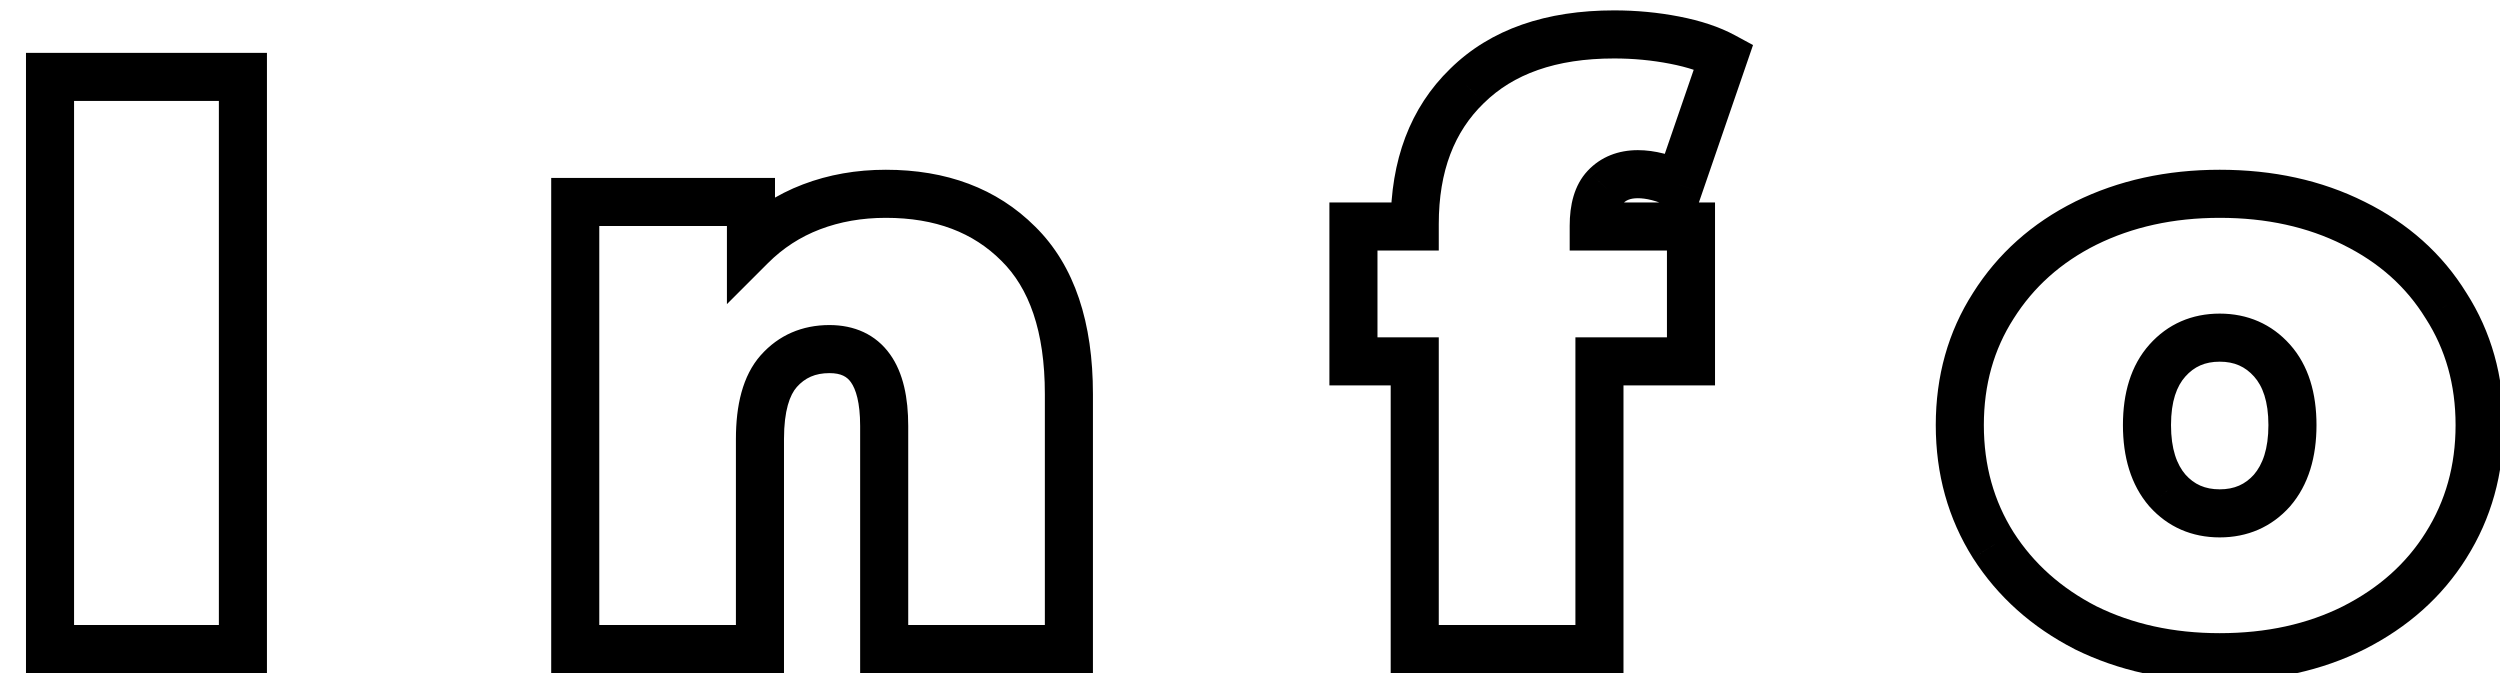 <svg width="104" height="28" viewBox="0 0 104 28" fill="none" xmlns="http://www.w3.org/2000/svg">
<g filter="url(#filter0_d_282_6911)">
<path d="M0.081 2.2L8.105 2.2L8.105 26H0.081L0.081 2.2ZM34.85 7.062C37.139 7.062 38.975 7.753 40.358 9.136C41.763 10.519 42.466 12.604 42.466 15.392L42.466 26H34.782L34.782 16.718C34.782 14.587 34.023 13.522 32.504 13.522C31.643 13.522 30.94 13.828 30.396 14.44C29.875 15.029 29.614 15.97 29.614 17.262L29.614 26H21.93L21.93 7.402H29.24L29.24 9.238C29.965 8.513 30.804 7.969 31.756 7.606C32.708 7.243 33.739 7.062 34.85 7.062ZM64.299 8.422H68.345L68.345 14.032H64.537L64.537 26L56.853 26L56.853 14.032H54.303L54.303 8.422H56.853V8.32C56.853 5.895 57.578 3.979 59.029 2.574C60.48 1.146 62.52 0.432 65.149 0.432C66.01 0.432 66.849 0.511 67.665 0.67C68.481 0.829 69.161 1.055 69.705 1.35L67.869 6.688C67.234 6.393 66.656 6.246 66.135 6.246C65.569 6.246 65.115 6.427 64.775 6.79C64.458 7.13 64.299 7.663 64.299 8.388V8.422ZM90.34 26.34C88.277 26.34 86.418 25.932 84.764 25.116C83.132 24.277 81.851 23.133 80.922 21.682C79.992 20.209 79.528 18.543 79.528 16.684C79.528 14.825 79.992 13.171 80.922 11.72C81.851 10.247 83.132 9.102 84.764 8.286C86.418 7.47 88.277 7.062 90.34 7.062C92.425 7.062 94.284 7.47 95.916 8.286C97.57 9.102 98.851 10.247 99.758 11.72C100.687 13.171 101.152 14.825 101.152 16.684C101.152 18.543 100.687 20.209 99.758 21.682C98.851 23.133 97.57 24.277 95.916 25.116C94.284 25.932 92.425 26.34 90.34 26.34ZM90.34 20.356C91.224 20.356 91.949 20.039 92.516 19.404C93.082 18.747 93.366 17.84 93.366 16.684C93.366 15.528 93.082 14.633 92.516 13.998C91.949 13.363 91.224 13.046 90.34 13.046C89.456 13.046 88.73 13.363 88.164 13.998C87.597 14.633 87.314 15.528 87.314 16.684C87.314 17.84 87.597 18.747 88.164 19.404C88.73 20.039 89.456 20.356 90.34 20.356Z" fill="white"/>
<path d="M0.081 2.2L0.081 1.2H-0.919L-0.919 2.2H0.081ZM8.105 2.2H9.105L9.105 1.2H8.105L8.105 2.2ZM8.105 26L8.105 27H9.105L9.105 26H8.105ZM0.081 26H-0.919L-0.919 27H0.081L0.081 26ZM0.081 3.2L8.105 3.2L8.105 1.2L0.081 1.2L0.081 3.2ZM7.105 2.2L7.105 26H9.105L9.105 2.2H7.105ZM8.105 25H0.081L0.081 27H8.105L8.105 25ZM1.081 26L1.081 2.2H-0.919L-0.919 26H1.081ZM40.358 9.136L39.651 9.843L39.657 9.849L40.358 9.136ZM42.466 26L42.466 27H43.466L43.466 26H42.466ZM34.782 26H33.782L33.782 27H34.782L34.782 26ZM30.396 14.44L29.649 13.776L29.647 13.777L30.396 14.44ZM29.614 26L29.614 27H30.614L30.614 26H29.614ZM21.93 26H20.93L20.93 27H21.93L21.93 26ZM21.93 7.402L21.93 6.402H20.93L20.93 7.402H21.93ZM29.24 7.402H30.24V6.402H29.24L29.24 7.402ZM29.24 9.238H28.24L28.24 11.652L29.947 9.945L29.24 9.238ZM31.756 7.606L32.112 8.54L31.756 7.606ZM34.85 8.062C36.923 8.062 38.488 8.68 39.651 9.843L41.065 8.429C39.463 6.827 37.356 6.062 34.85 6.062L34.85 8.062ZM39.657 9.849C40.803 10.977 41.466 12.759 41.466 15.392H43.466C43.466 12.448 42.723 10.06 41.059 8.423L39.657 9.849ZM41.466 15.392L41.466 26H43.466L43.466 15.392H41.466ZM42.466 25H34.782L34.782 27H42.466L42.466 25ZM35.782 26L35.782 16.718H33.782L33.782 26H35.782ZM35.782 16.718C35.782 15.564 35.582 14.519 35.027 13.741C34.428 12.9 33.527 12.522 32.504 12.522L32.504 14.522C33 14.522 33.238 14.677 33.398 14.901C33.603 15.188 33.782 15.741 33.782 16.718H35.782ZM32.504 12.522C31.374 12.522 30.393 12.938 29.649 13.776L31.143 15.104C31.487 14.718 31.912 14.522 32.504 14.522L32.504 12.522ZM29.647 13.777C28.888 14.636 28.614 15.873 28.614 17.262H30.614C30.614 16.067 30.862 15.423 31.145 15.103L29.647 13.777ZM28.614 17.262L28.614 26H30.614L30.614 17.262H28.614ZM29.614 25H21.93L21.93 27H29.614L29.614 25ZM22.93 26L22.93 7.402H20.93L20.93 26H22.93ZM21.93 8.402H29.24L29.24 6.402H21.93L21.93 8.402ZM28.24 7.402L28.24 9.238H30.24L30.24 7.402H28.24ZM29.947 9.945C30.573 9.319 31.293 8.853 32.112 8.54L31.4 6.672C30.315 7.085 29.357 7.707 28.533 8.531L29.947 9.945ZM32.112 8.54C32.941 8.225 33.85 8.062 34.85 8.062L34.85 6.062C33.629 6.062 32.476 6.262 31.4 6.672L32.112 8.54ZM64.299 8.422H63.299L63.299 9.422H64.299L64.299 8.422ZM68.345 8.422H69.345V7.422H68.345V8.422ZM68.345 14.032V15.032H69.345V14.032H68.345ZM64.537 14.032L64.537 13.032H63.537L63.537 14.032H64.537ZM64.537 26V27H65.537V26H64.537ZM56.853 26H55.853L55.853 27H56.853L56.853 26ZM56.853 14.032H57.853V13.032H56.853V14.032ZM54.303 14.032H53.303L53.303 15.032H54.303L54.303 14.032ZM54.303 8.422L54.303 7.422H53.303L53.303 8.422H54.303ZM56.853 8.422V9.422H57.853V8.422H56.853ZM59.029 2.574L59.725 3.292L59.731 3.287L59.029 2.574ZM67.665 0.67L67.856 -0.312L67.665 0.67ZM69.705 1.35L70.651 1.675L70.926 0.874L70.181 0.471L69.705 1.35ZM67.869 6.688L67.448 7.595L68.454 8.062L68.815 7.013L67.869 6.688ZM64.775 6.79L64.046 6.106L64.044 6.108L64.775 6.79ZM64.299 9.422H68.345L68.345 7.422H64.299L64.299 9.422ZM67.345 8.422L67.345 14.032H69.345L69.345 8.422H67.345ZM68.345 13.032H64.537L64.537 15.032H68.345L68.345 13.032ZM63.537 14.032L63.537 26L65.537 26L65.537 14.032H63.537ZM64.537 25L56.853 25L56.853 27L64.537 27L64.537 25ZM57.853 26L57.853 14.032H55.853L55.853 26H57.853ZM56.853 13.032H54.303L54.303 15.032H56.853L56.853 13.032ZM55.303 14.032L55.303 8.422H53.303L53.303 14.032H55.303ZM54.303 9.422H56.853L56.853 7.422H54.303L54.303 9.422ZM57.853 8.422V8.32H55.853V8.422H57.853ZM57.853 8.32C57.853 6.107 58.507 4.472 59.725 3.292L58.333 1.856C56.65 3.487 55.853 5.682 55.853 8.32H57.853ZM59.731 3.287C60.944 2.092 62.703 1.432 65.149 1.432L65.149 -0.568C62.337 -0.568 60.015 0.2 58.328 1.861L59.731 3.287ZM65.149 1.432C65.949 1.432 66.723 1.506 67.474 1.652L67.856 -0.312C66.975 -0.483 66.072 -0.568 65.149 -0.568L65.149 1.432ZM67.474 1.652C68.222 1.797 68.799 1.996 69.229 2.229L70.181 0.471C69.523 0.114 68.74 -0.14 67.856 -0.312L67.474 1.652ZM68.76 1.025L66.924 6.363L68.815 7.013L70.651 1.675L68.76 1.025ZM68.29 5.781C67.567 5.445 66.843 5.246 66.135 5.246V7.246C66.47 7.246 66.902 7.342 67.448 7.595L68.29 5.781ZM66.135 5.246C65.335 5.246 64.602 5.513 64.046 6.106L65.505 7.474C65.628 7.342 65.802 7.246 66.135 7.246V5.246ZM64.044 6.108C63.479 6.713 63.299 7.546 63.299 8.388H65.299C65.299 7.779 65.436 7.547 65.506 7.472L64.044 6.108ZM63.299 8.388V8.422H65.299V8.388H63.299ZM84.764 25.116L84.307 26.005L84.314 26.009L84.321 26.013L84.764 25.116ZM80.922 21.682L80.076 22.215L80.08 22.221L80.922 21.682ZM80.922 11.72L81.764 12.259L81.767 12.254L80.922 11.72ZM84.764 8.286L84.321 7.389L84.317 7.392L84.764 8.286ZM95.916 8.286L95.469 9.18L95.473 9.183L95.916 8.286ZM99.758 11.72L98.906 12.244L98.911 12.252L98.916 12.259L99.758 11.72ZM99.758 21.682L98.912 21.148L98.91 21.152L99.758 21.682ZM95.916 25.116L96.363 26.01L96.368 26.008L95.916 25.116ZM92.516 19.404L93.262 20.07L93.267 20.064L93.273 20.057L92.516 19.404ZM88.164 19.404L87.406 20.057L87.412 20.064L87.418 20.07L88.164 19.404ZM90.34 25.34C88.412 25.34 86.708 24.96 85.206 24.219L84.321 26.013C86.129 26.904 88.142 27.34 90.34 27.34L90.34 25.34ZM85.221 24.227C83.735 23.463 82.592 22.435 81.764 21.143L80.08 22.221C81.11 23.83 82.528 25.091 84.307 26.005L85.221 24.227ZM81.767 21.148C80.946 19.846 80.528 18.367 80.528 16.684H78.528C78.528 18.718 79.039 20.572 80.076 22.215L81.767 21.148ZM80.528 16.684C80.528 15.001 80.946 13.536 81.764 12.259L80.08 11.181C79.039 12.805 78.528 14.65 78.528 16.684H80.528ZM81.767 12.254C82.595 10.942 83.734 9.919 85.211 9.18L84.317 7.392C82.529 8.285 81.107 9.551 80.076 11.187L81.767 12.254ZM85.206 9.183C86.708 8.442 88.412 8.062 90.34 8.062V6.062C88.142 6.062 86.129 6.498 84.321 7.389L85.206 9.183ZM90.34 8.062C92.292 8.062 93.994 8.443 95.469 9.18L96.363 7.392C94.573 6.497 92.558 6.062 90.34 6.062V8.062ZM95.473 9.183C96.971 9.921 98.105 10.942 98.906 12.244L100.609 11.196C99.597 9.551 98.17 8.283 96.358 7.389L95.473 9.183ZM98.916 12.259C99.734 13.536 100.152 15.001 100.152 16.684H102.152C102.152 14.65 101.64 12.805 100.6 11.181L98.916 12.259ZM100.152 16.684C100.152 18.367 99.734 19.846 98.912 21.148L100.603 22.215C101.64 20.572 102.152 18.718 102.152 16.684H100.152ZM98.91 21.152C98.108 22.435 96.97 23.46 95.464 24.224L96.368 26.008C98.171 25.094 99.594 23.83 100.606 22.212L98.91 21.152ZM95.469 24.222C93.994 24.959 92.292 25.34 90.34 25.34L90.34 27.34C92.558 27.34 94.573 26.905 96.363 26.01L95.469 24.222ZM90.34 21.356C91.496 21.356 92.497 20.926 93.262 20.07L91.77 18.738C91.401 19.151 90.951 19.356 90.34 19.356V21.356ZM93.273 20.057C94.042 19.165 94.366 17.999 94.366 16.684H92.366C92.366 17.681 92.123 18.328 91.758 18.751L93.273 20.057ZM94.366 16.684C94.366 15.371 94.043 14.207 93.262 13.332L91.77 14.664C92.122 15.059 92.366 15.685 92.366 16.684H94.366ZM93.262 13.332C92.497 12.476 91.496 12.046 90.34 12.046L90.34 14.046C90.951 14.046 91.401 14.251 91.77 14.664L93.262 13.332ZM90.34 12.046C89.183 12.046 88.182 12.476 87.418 13.332L88.91 14.664C89.278 14.251 89.728 14.046 90.34 14.046L90.34 12.046ZM87.418 13.332C86.637 14.207 86.314 15.371 86.314 16.684H88.314C88.314 15.685 88.557 15.059 88.91 14.664L87.418 13.332ZM86.314 16.684C86.314 17.999 86.638 19.165 87.406 20.057L88.921 18.751C88.556 18.328 88.314 17.681 88.314 16.684H86.314ZM87.418 20.07C88.182 20.926 89.183 21.356 90.34 21.356V19.356C89.728 19.356 89.278 19.151 88.91 18.738L87.418 20.07Z" fill="black"/>
</g>
<defs>
<filter id="filter0_d_282_6911" x="0.082" y="0.43" width="103.07" height="26.914" filterUnits="userSpaceOnUse" color-interpolation-filters="sRGB">
<feFlood flood-opacity="0" result="BackgroundImageFix"/>
<feColorMatrix in="SourceAlpha" type="matrix" values="0 0 0 0 0 0 0 0 0 0 0 0 0 0 0 0 0 0 127 0" result="hardAlpha"/>
<feOffset dx="2" dy="1"/>
<feComposite in2="hardAlpha" operator="out"/>
<feColorMatrix type="matrix" values="0 0 0 0 0.106 0 0 0 0 0.106 0 0 0 0 0.122 0 0 0 1 0"/>
<feBlend mode="normal" in2="BackgroundImageFix" result="effect1_dropShadow_282_6911"/>
<feBlend mode="normal" in="SourceGraphic" in2="effect1_dropShadow_282_6911" result="shape"/>
</filter>
</defs>
</svg>
